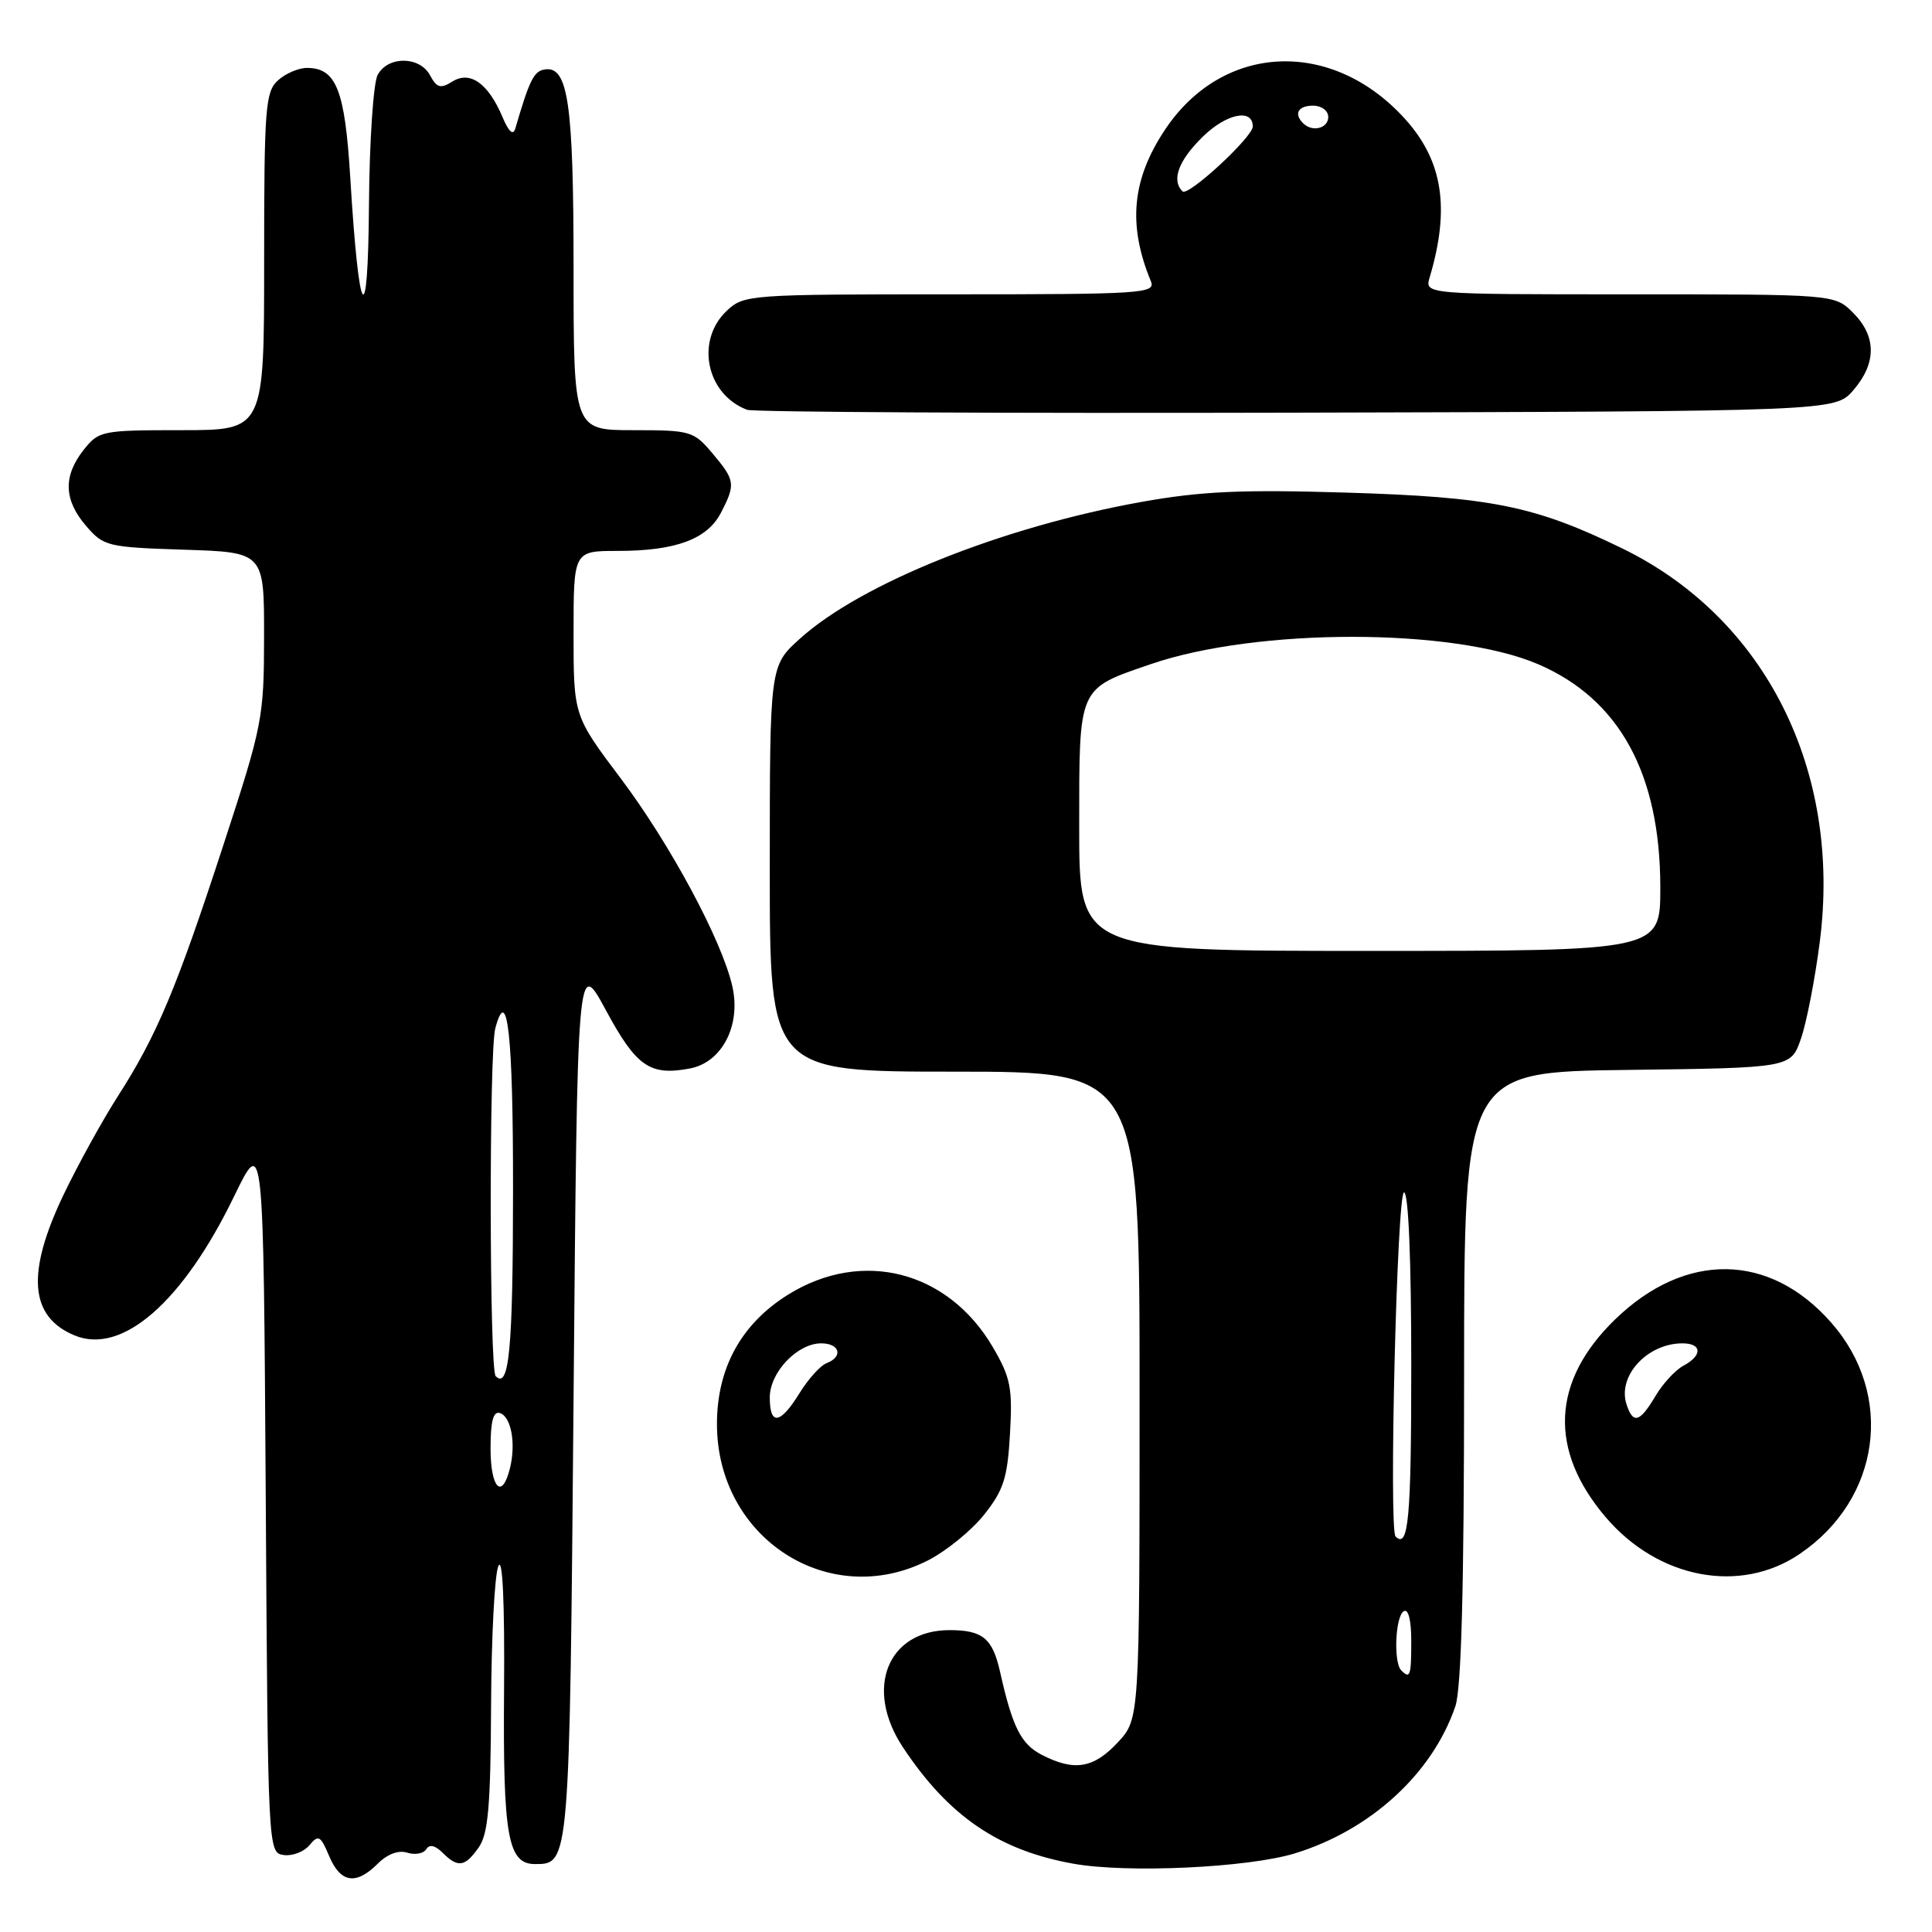 <?xml version="1.0" encoding="UTF-8" standalone="no"?>
<!DOCTYPE svg PUBLIC "-//W3C//DTD SVG 1.1//EN" "http://www.w3.org/Graphics/SVG/1.1/DTD/svg11.dtd" >
<svg xmlns="http://www.w3.org/2000/svg" xmlns:xlink="http://www.w3.org/1999/xlink" version="1.1" viewBox="0 0 256 256">
 <g >
 <path fill="currentColor"
d=" M 50.05 246.95 C 51.33 245.67 52.81 245.12 53.97 245.49 C 54.99 245.82 56.12 245.61 56.48 245.03 C 56.90 244.35 57.65 244.51 58.64 245.49 C 60.68 247.53 61.61 247.39 63.44 244.78 C 64.69 242.99 65.01 239.28 65.07 226.03 C 65.11 216.94 65.54 208.60 66.04 207.50 C 66.60 206.24 66.88 212.36 66.79 224.00 C 66.64 243.39 67.29 247.00 70.91 247.00 C 75.48 247.00 75.47 247.06 76.00 185.27 C 76.50 126.85 76.50 126.85 80.29 133.87 C 84.32 141.33 86.11 142.58 91.41 141.58 C 95.67 140.78 98.21 135.88 97.04 130.70 C 95.68 124.65 88.83 111.90 82.27 103.17 C 76.00 94.84 76.00 94.84 76.00 83.92 C 76.00 73.00 76.00 73.00 81.85 73.00 C 89.52 73.00 93.72 71.45 95.53 67.94 C 97.49 64.15 97.42 63.65 94.41 60.08 C 91.92 57.12 91.52 57.00 83.91 57.00 C 76.00 57.00 76.00 57.00 76.00 35.55 C 76.00 13.50 75.27 8.61 72.09 9.22 C 70.72 9.48 70.13 10.70 68.29 17.00 C 68.00 18.00 67.43 17.51 66.58 15.50 C 64.69 11.04 62.29 9.34 59.95 10.80 C 58.38 11.78 57.88 11.65 56.99 9.99 C 55.62 7.42 51.40 7.39 50.04 9.93 C 49.47 11.00 48.95 18.76 48.89 27.18 C 48.76 44.36 47.57 42.60 46.41 23.50 C 45.70 11.89 44.55 9.00 40.67 9.00 C 39.56 9.00 37.83 9.74 36.83 10.65 C 35.16 12.16 35.00 14.28 35.00 34.65 C 35.00 57.00 35.00 57.00 24.07 57.00 C 13.46 57.00 13.09 57.08 11.07 59.63 C 8.35 63.10 8.45 66.25 11.41 69.69 C 13.73 72.39 14.24 72.51 24.41 72.84 C 35.00 73.18 35.00 73.18 34.99 84.34 C 34.98 95.12 34.80 96.06 29.59 112.00 C 23.39 131.00 20.78 137.22 15.59 145.30 C 13.55 148.49 10.33 154.33 8.44 158.27 C 3.46 168.67 3.90 174.47 9.88 176.95 C 16.18 179.56 24.22 172.55 31.03 158.50 C 34.91 150.50 34.91 150.50 35.21 198.00 C 35.50 245.29 35.51 245.50 37.59 245.80 C 38.74 245.96 40.27 245.38 41.01 244.49 C 42.19 243.07 42.48 243.23 43.62 245.95 C 45.12 249.50 47.17 249.83 50.05 246.95 Z  M 171.55 245.59 C 181.61 242.51 189.80 235.01 192.84 226.10 C 193.64 223.75 194.00 210.32 194.00 182.37 C 194.00 142.04 194.00 142.04 215.65 141.77 C 237.30 141.50 237.30 141.50 238.64 137.62 C 239.38 135.48 240.50 129.72 241.13 124.81 C 244.05 102.09 233.93 81.93 215.00 72.69 C 203.37 67.02 197.60 65.85 178.29 65.27 C 164.55 64.85 159.10 65.10 151.29 66.50 C 132.84 69.80 114.10 77.30 105.98 84.64 C 102.00 88.23 102.00 88.23 102.00 115.12 C 102.00 142.00 102.00 142.00 126.50 142.00 C 151.00 142.00 151.00 142.00 151.00 184.89 C 151.00 227.79 151.00 227.79 148.10 230.89 C 144.89 234.33 142.34 234.74 138.03 232.52 C 135.28 231.09 134.15 228.85 132.51 221.51 C 131.52 217.09 130.20 216.00 125.83 216.00 C 117.59 216.00 114.50 223.76 119.64 231.52 C 125.69 240.65 132.32 245.18 142.23 246.95 C 149.35 248.23 165.35 247.48 171.55 245.59 Z  M 122.98 206.75 C 125.40 205.51 128.75 202.79 130.41 200.69 C 132.98 197.46 133.50 195.84 133.83 189.97 C 134.18 183.88 133.90 182.51 131.56 178.51 C 125.63 168.39 114.26 165.46 104.47 171.52 C 98.24 175.38 95.00 181.25 95.00 188.70 C 95.00 203.84 109.88 213.44 122.98 206.75 Z  M 238.45 205.92 C 249.19 198.66 251.08 184.85 242.65 175.26 C 234.50 165.97 223.33 165.80 214.02 174.82 C 205.58 182.99 205.16 192.15 212.81 201.09 C 219.75 209.20 230.59 211.25 238.45 205.92 Z  M 245.59 51.69 C 248.67 48.11 248.65 44.56 245.55 41.45 C 243.09 39.00 243.09 39.00 215.93 39.00 C 188.77 39.00 188.77 39.00 189.44 36.75 C 192.16 27.59 191.19 21.33 186.19 15.78 C 176.53 5.06 162.06 5.68 154.40 17.14 C 149.98 23.75 149.41 29.78 152.49 37.25 C 153.17 38.89 151.52 39.00 125.92 39.00 C 99.28 39.00 98.57 39.05 96.31 41.17 C 92.11 45.12 93.58 52.27 99.00 54.30 C 99.83 54.61 132.60 54.78 171.84 54.68 C 243.17 54.50 243.17 54.50 245.59 51.69 Z  M 65.00 191.92 C 65.00 188.30 65.36 186.95 66.25 187.24 C 67.75 187.74 68.39 191.31 67.56 194.60 C 66.51 198.78 65.00 197.19 65.00 191.92 Z  M 65.68 182.35 C 64.84 181.51 64.79 139.37 65.63 136.26 C 67.24 130.24 68.00 137.17 67.98 157.81 C 67.97 178.76 67.47 184.13 65.68 182.35 Z  M 185.67 221.33 C 184.63 220.29 184.88 214.19 186.00 213.50 C 186.61 213.12 187.00 214.66 187.00 217.44 C 187.00 222.08 186.85 222.52 185.67 221.33 Z  M 184.92 203.59 C 184.01 202.68 185.11 158.00 186.04 158.00 C 186.63 158.00 187.00 166.91 187.00 181.00 C 187.00 201.23 186.63 205.29 184.92 203.59 Z  M 143.00 109.65 C 143.00 90.85 142.78 91.34 152.46 88.01 C 166.53 83.17 192.57 83.18 203.83 88.02 C 214.59 92.65 220.00 102.55 220.00 117.61 C 220.00 126.00 220.00 126.00 181.50 126.00 C 143.00 126.00 143.00 126.00 143.00 109.65 Z  M 102.00 185.17 C 102.00 181.84 105.65 178.00 108.81 178.00 C 111.29 178.00 111.76 179.77 109.52 180.63 C 108.71 180.94 107.09 182.73 105.94 184.60 C 103.38 188.74 102.00 188.94 102.00 185.17 Z  M 215.51 186.04 C 214.32 182.30 218.29 178.00 222.93 178.00 C 225.54 178.00 225.61 179.61 223.05 180.97 C 221.98 181.55 220.31 183.36 219.34 185.01 C 217.27 188.50 216.37 188.74 215.51 186.04 Z  M 156.69 25.36 C 155.18 23.85 156.17 21.23 159.43 18.06 C 162.56 15.03 166.00 14.35 166.00 16.76 C 166.00 18.16 157.42 26.09 156.69 25.36 Z  M 172.67 16.33 C 171.40 15.07 172.01 14.00 174.00 14.00 C 175.11 14.00 176.00 14.67 176.00 15.50 C 176.00 17.02 173.88 17.55 172.67 16.33 Z "/>
</g>
</svg>